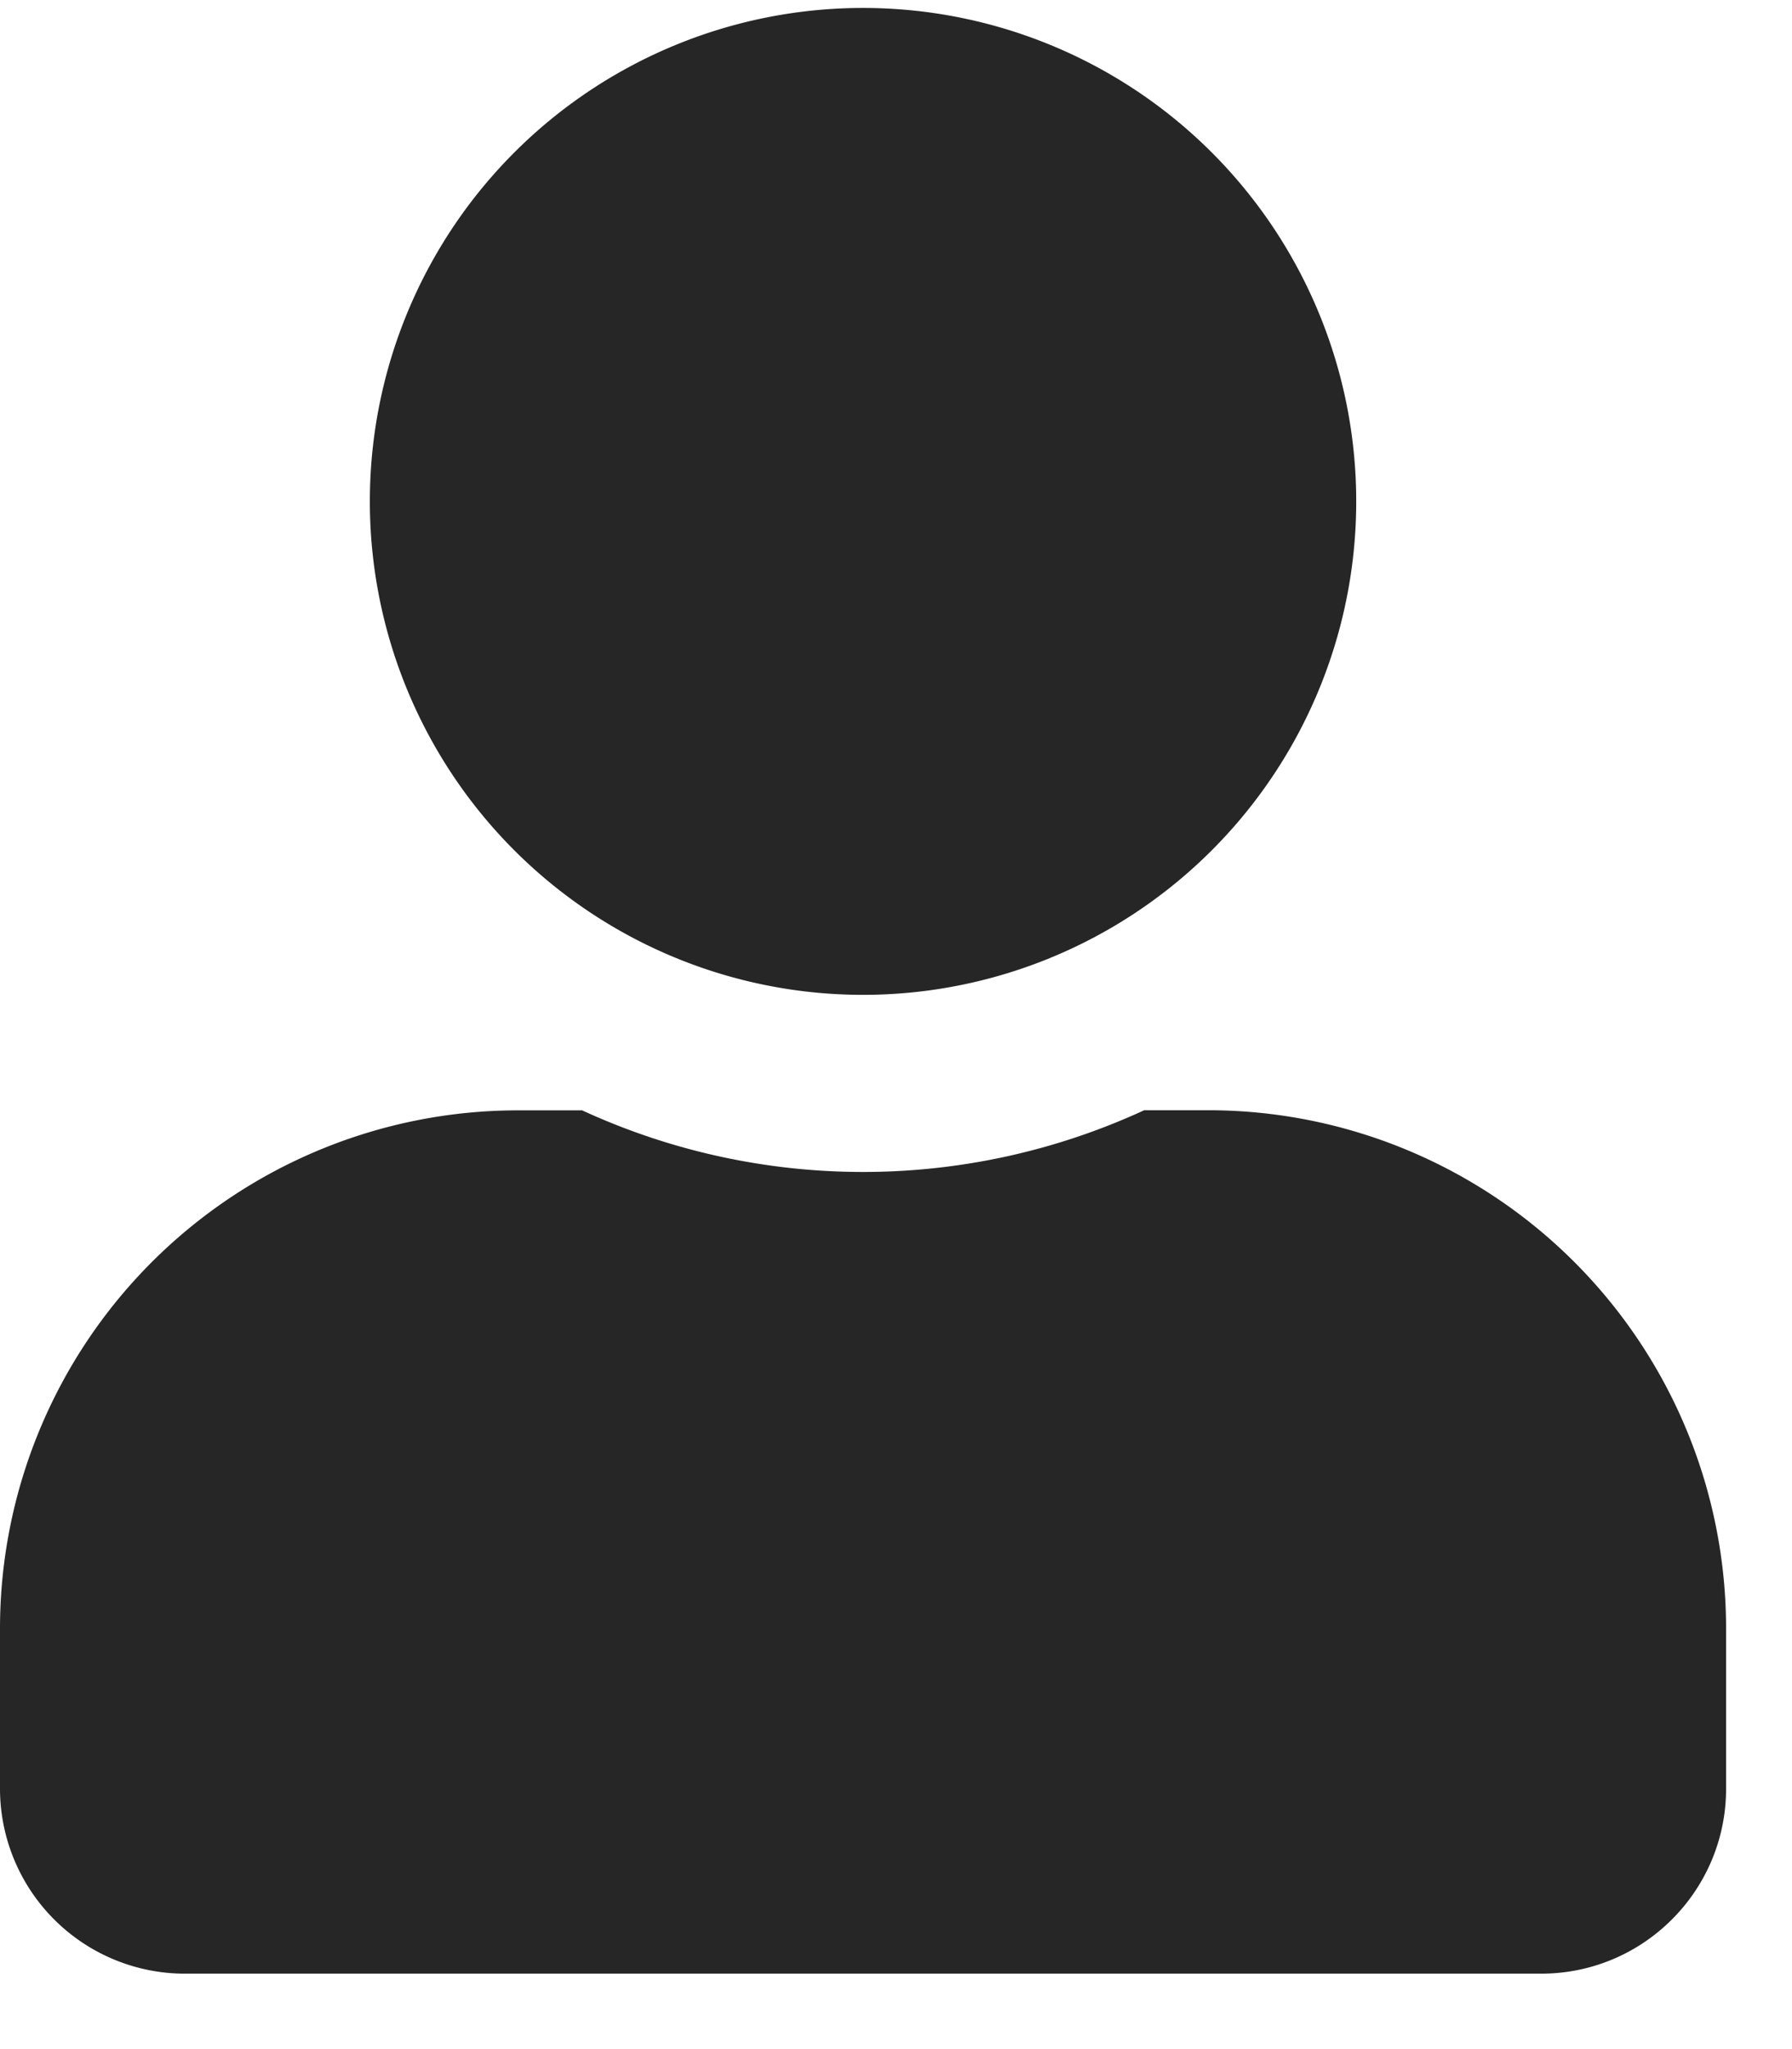<svg width="14" height="16" fill="none" xmlns="http://www.w3.org/2000/svg"><path fill-rule="evenodd" clip-rule="evenodd" d="M10.595 3.853a3.853 3.853 0 11-7.705 0 3.853 3.853 0 017.705 0zM8.937 8.669h.502a4.047 4.047 0 014.046 4.045v1.253c0 .797-.647 1.444-1.445 1.444H1.445A1.445 1.445 0 010 13.967v-1.253A4.047 4.047 0 014.045 8.67h.503a5.246 5.246 0 004.389 0z" fill="#262626"/></svg>